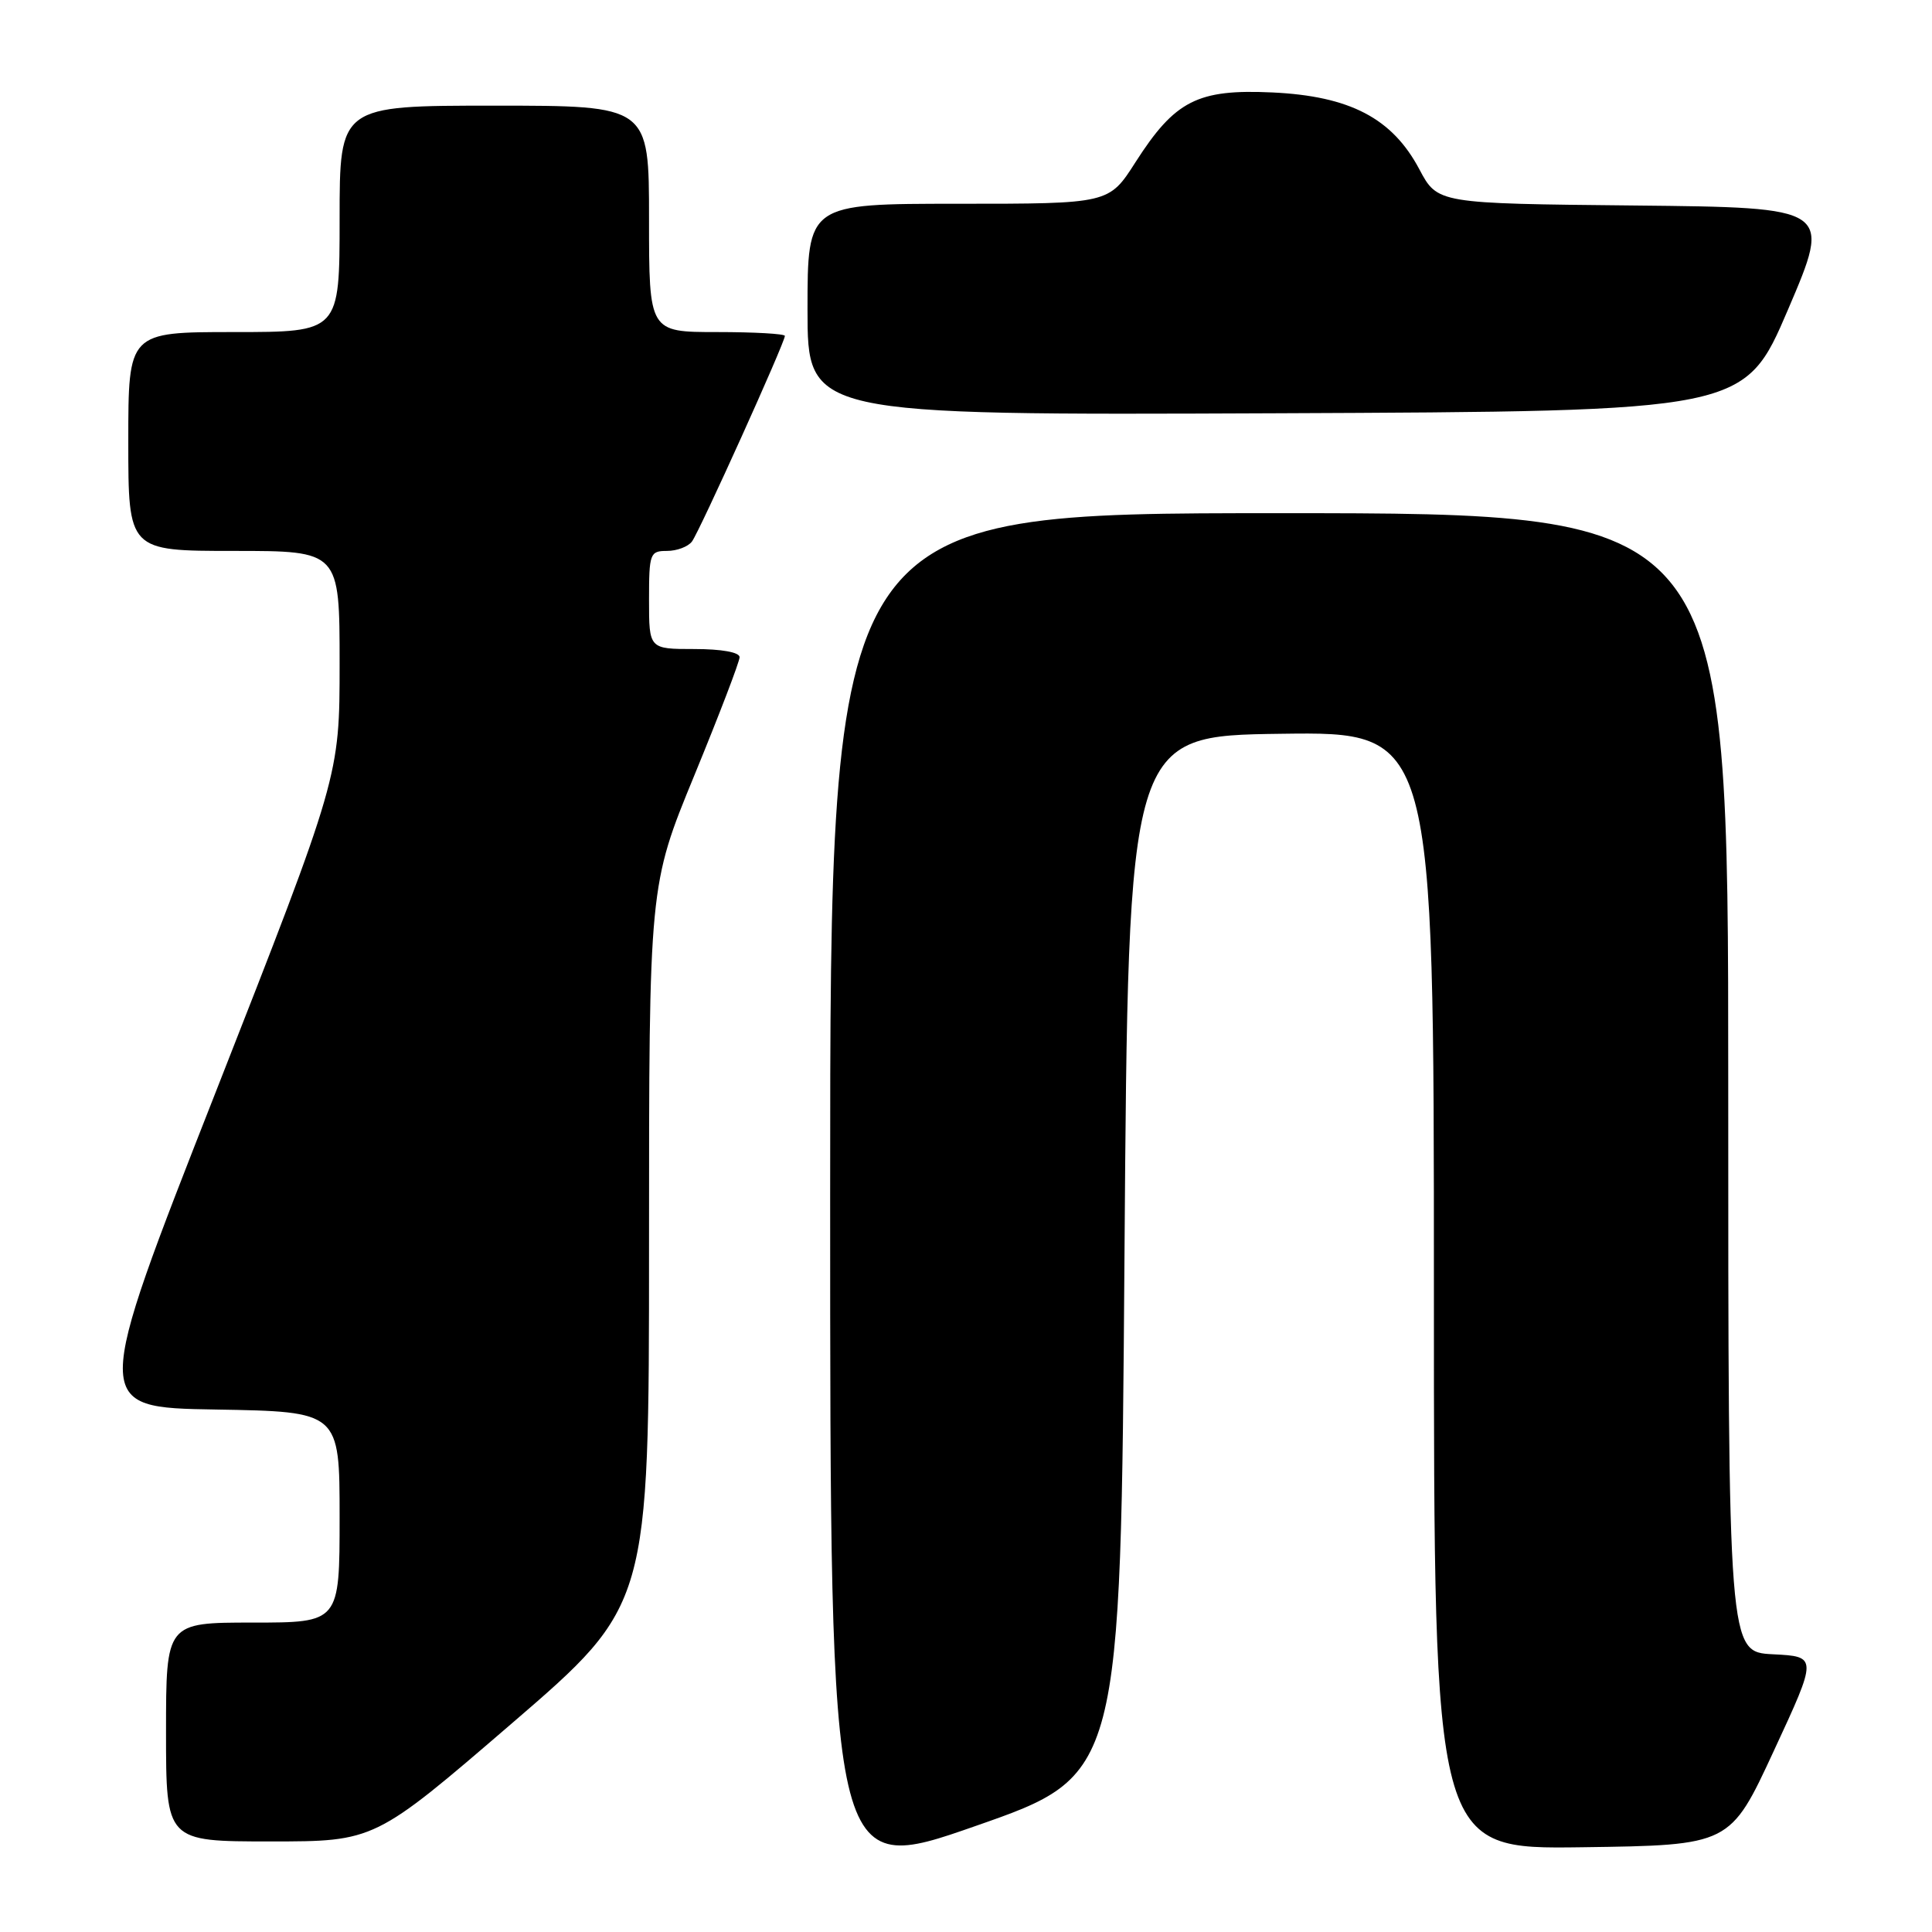 <?xml version="1.0" encoding="UTF-8" standalone="no"?>
<!DOCTYPE svg PUBLIC "-//W3C//DTD SVG 1.1//EN" "http://www.w3.org/Graphics/SVG/1.1/DTD/svg11.dtd" >
<svg xmlns="http://www.w3.org/2000/svg" xmlns:xlink="http://www.w3.org/1999/xlink" version="1.1" viewBox="0 0 256 256">
 <g >
 <path fill="currentColor"
d=" M 149.00 166.37 C 149.50 97.50 149.50 97.50 169.75 97.23 C 190.00 96.96 190.00 96.96 190.00 171.00 C 190.00 245.04 190.00 245.04 209.63 244.77 C 229.25 244.50 229.25 244.50 235.04 232.00 C 240.84 219.50 240.84 219.50 234.92 219.20 C 229.00 218.90 229.00 218.90 229.00 143.45 C 229.00 68.00 229.00 68.00 169.50 68.00 C 110.00 68.00 110.00 68.00 110.00 158.35 C 110.00 248.69 110.00 248.69 129.25 241.96 C 148.50 235.24 148.50 235.24 149.00 166.37 Z  M 67.83 228.35 C 86.00 212.70 86.00 212.70 86.00 165.02 C 86.00 117.34 86.00 117.34 92.00 102.75 C 95.30 94.72 98.00 87.67 98.00 87.08 C 98.00 86.43 95.62 86.00 92.00 86.00 C 86.00 86.00 86.00 86.00 86.00 79.50 C 86.00 73.32 86.12 73.00 88.38 73.00 C 89.69 73.00 91.18 72.44 91.69 71.75 C 92.69 70.42 104.00 45.39 104.00 44.51 C 104.00 44.23 99.95 44.00 95.00 44.00 C 86.00 44.00 86.00 44.00 86.00 29.00 C 86.00 14.00 86.00 14.00 65.50 14.00 C 45.00 14.00 45.00 14.00 45.00 29.00 C 45.00 44.00 45.00 44.00 31.00 44.00 C 17.00 44.00 17.00 44.00 17.00 58.50 C 17.00 73.00 17.00 73.00 31.00 73.00 C 45.00 73.00 45.00 73.00 45.00 87.94 C 45.00 102.87 45.00 102.87 28.59 144.69 C 12.17 186.50 12.17 186.50 28.59 186.77 C 45.00 187.05 45.00 187.05 45.00 201.02 C 45.00 215.00 45.00 215.00 33.50 215.00 C 22.00 215.00 22.00 215.00 22.00 229.50 C 22.00 244.00 22.00 244.00 35.83 244.00 C 49.65 244.00 49.65 244.00 67.83 228.35 Z  M 236.93 41.00 C 242.70 27.50 242.70 27.50 216.59 27.23 C 190.48 26.97 190.48 26.97 188.07 22.43 C 184.48 15.66 178.86 12.73 168.59 12.25 C 158.68 11.79 155.69 13.32 150.46 21.49 C 146.94 27.00 146.94 27.00 126.97 27.00 C 107.00 27.00 107.00 27.00 107.00 41.01 C 107.00 55.02 107.00 55.02 169.08 54.76 C 231.15 54.50 231.15 54.50 236.93 41.00 Z "/>
</g>
</svg>